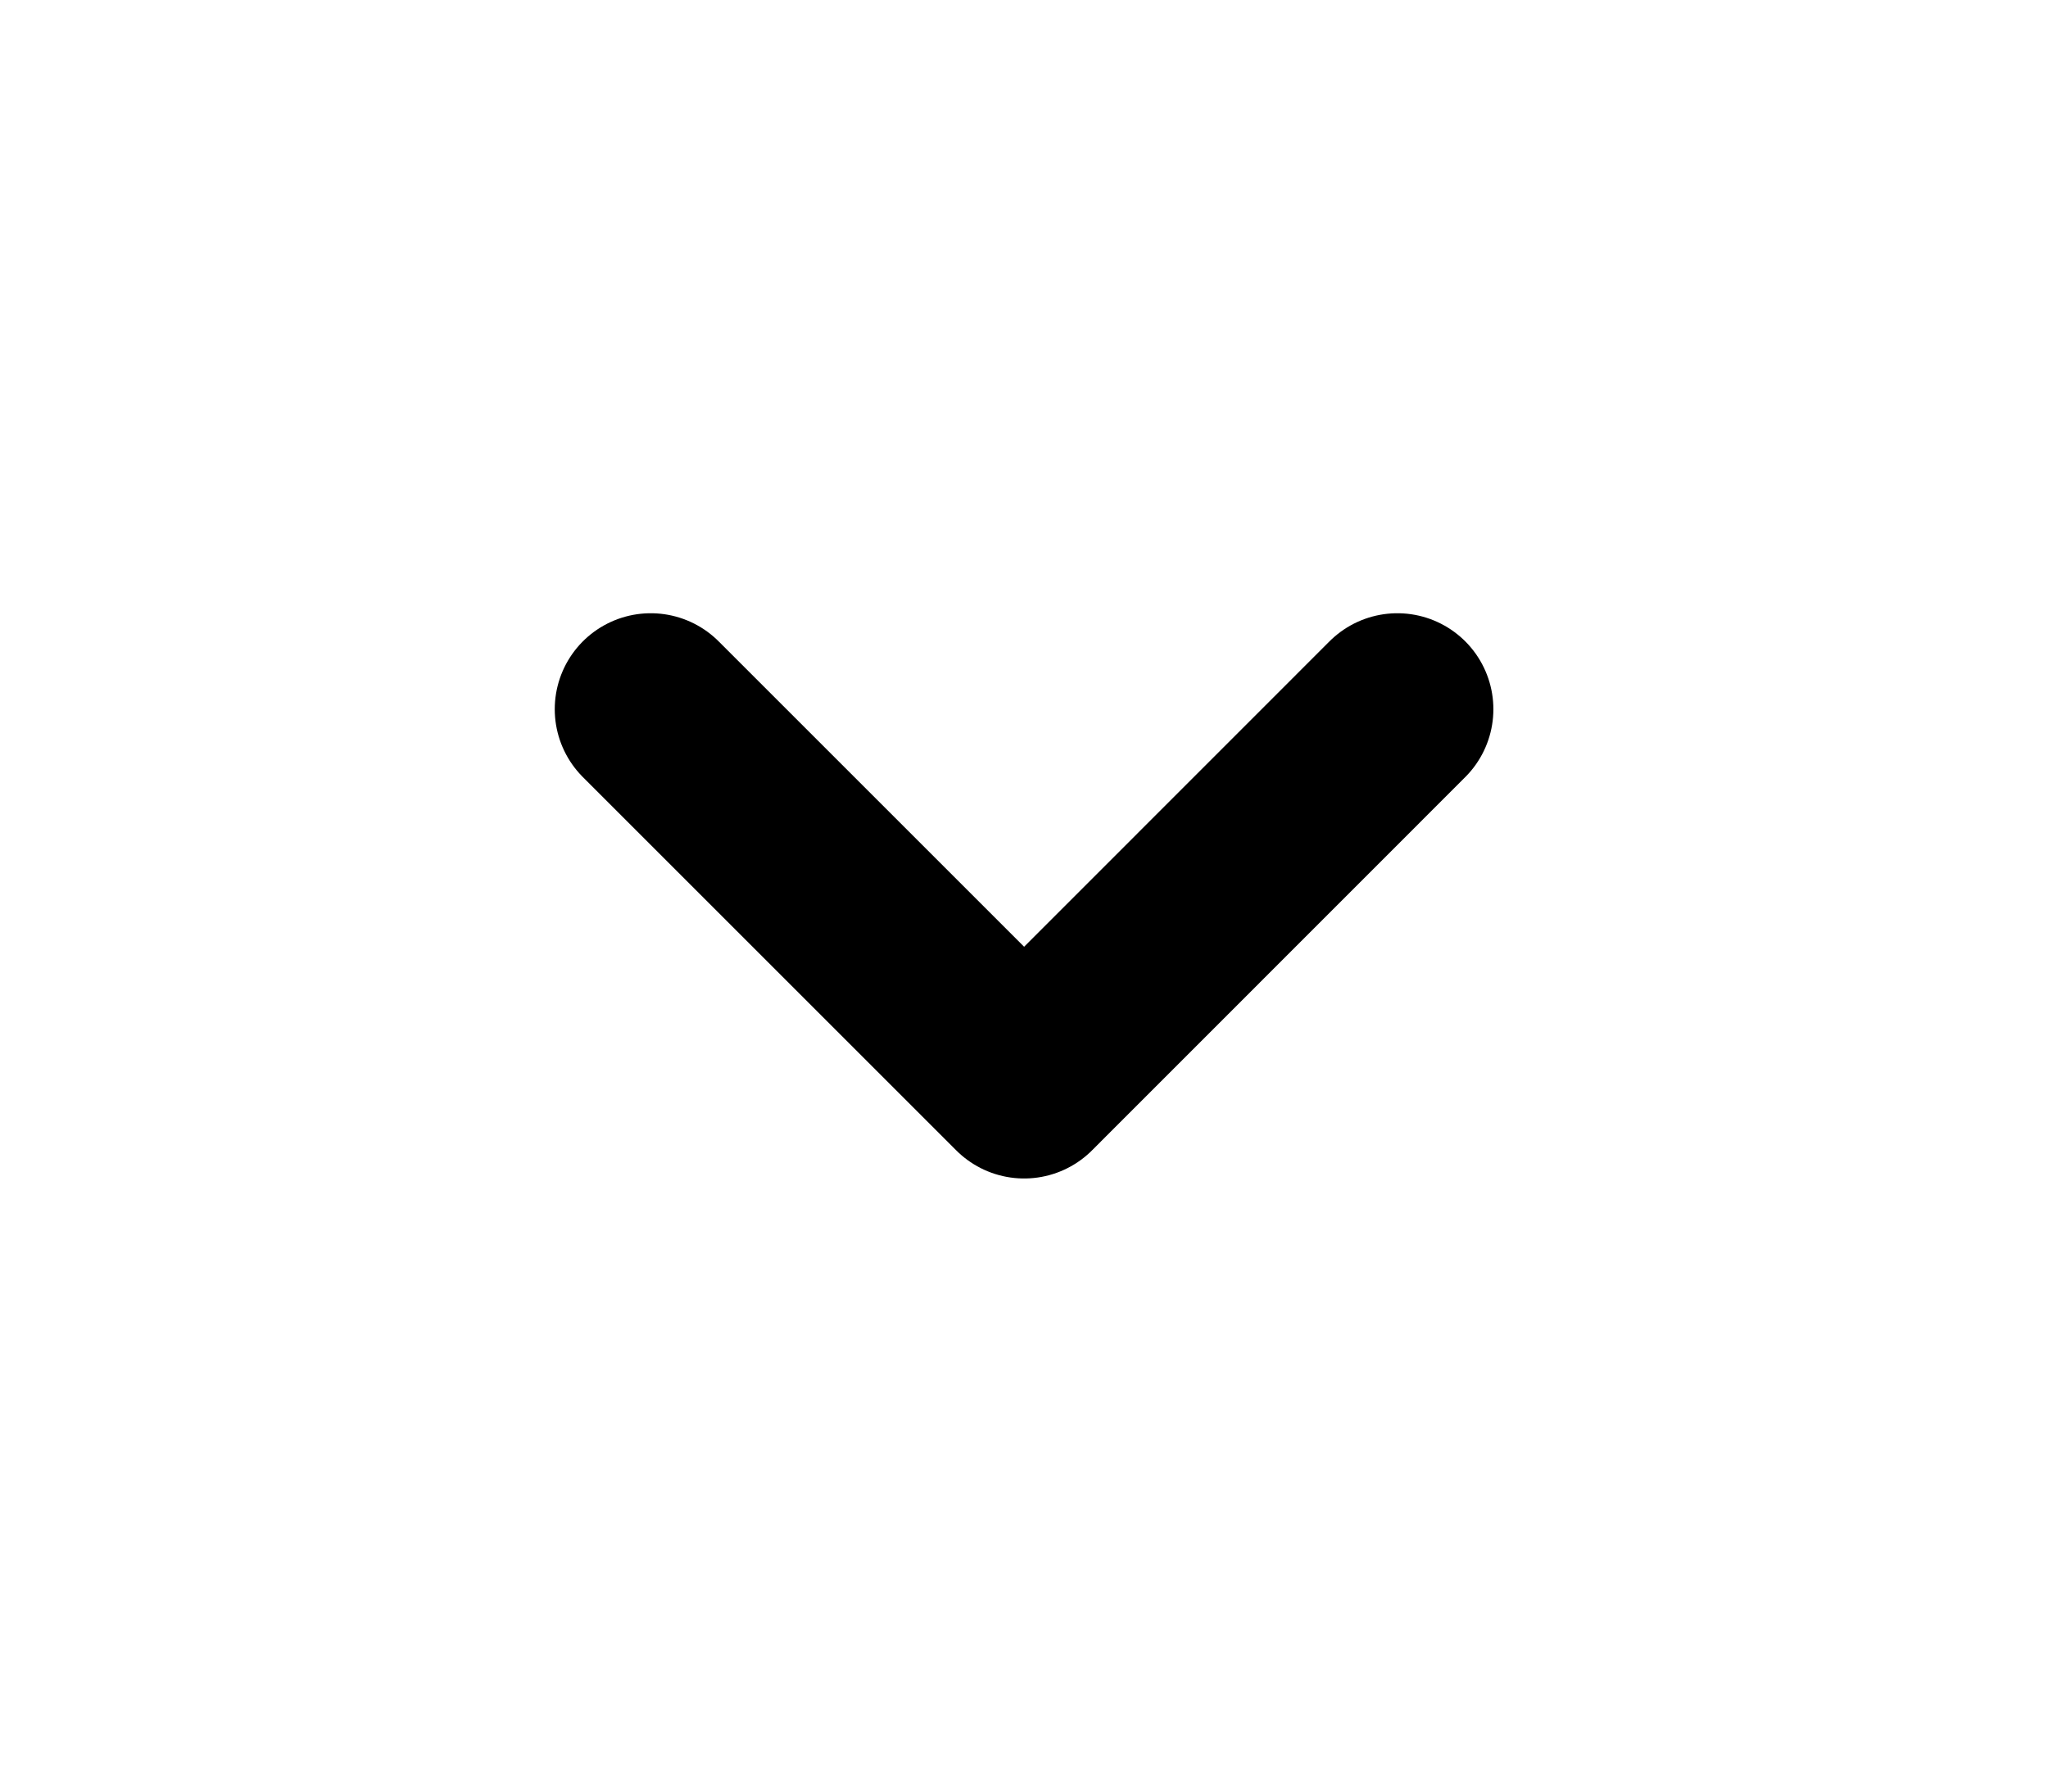 <svg width="16" height="14" viewBox="0 0 16 14" fill="none" xmlns="http://www.w3.org/2000/svg">
<g filter="url(#filter0_d_479_207)">
<path d="M10.917 4.542L8.001 7.459L5.084 4.542" stroke="black" stroke-width="1.5" stroke-linecap="round" stroke-linejoin="round"/>
</g>
<defs>
<filter id="filter0_d_479_207" x="-1" y="-2" width="18" height="18" filterUnits="userSpaceOnUse" color-interpolation-filters="sRGB">
<feFlood flood-opacity="0" result="BackgroundImageFix"/>
<feColorMatrix in="SourceAlpha" type="matrix" values="0 0 0 0 0 0 0 0 0 0 0 0 0 0 0 0 0 0 127 0" result="hardAlpha"/>
<feOffset dy="1"/>
<feGaussianBlur stdDeviation="2"/>
<feComposite in2="hardAlpha" operator="out"/>
<feColorMatrix type="matrix" values="0 0 0 0 0 0 0 0 0 0 0 0 0 0 0 0 0 0 0.05 0"/>
<feBlend mode="normal" in2="BackgroundImageFix" result="effect1_dropShadow_479_207"/>
<feBlend mode="normal" in="SourceGraphic" in2="effect1_dropShadow_479_207" result="shape"/>
</filter>
</defs>
</svg>
